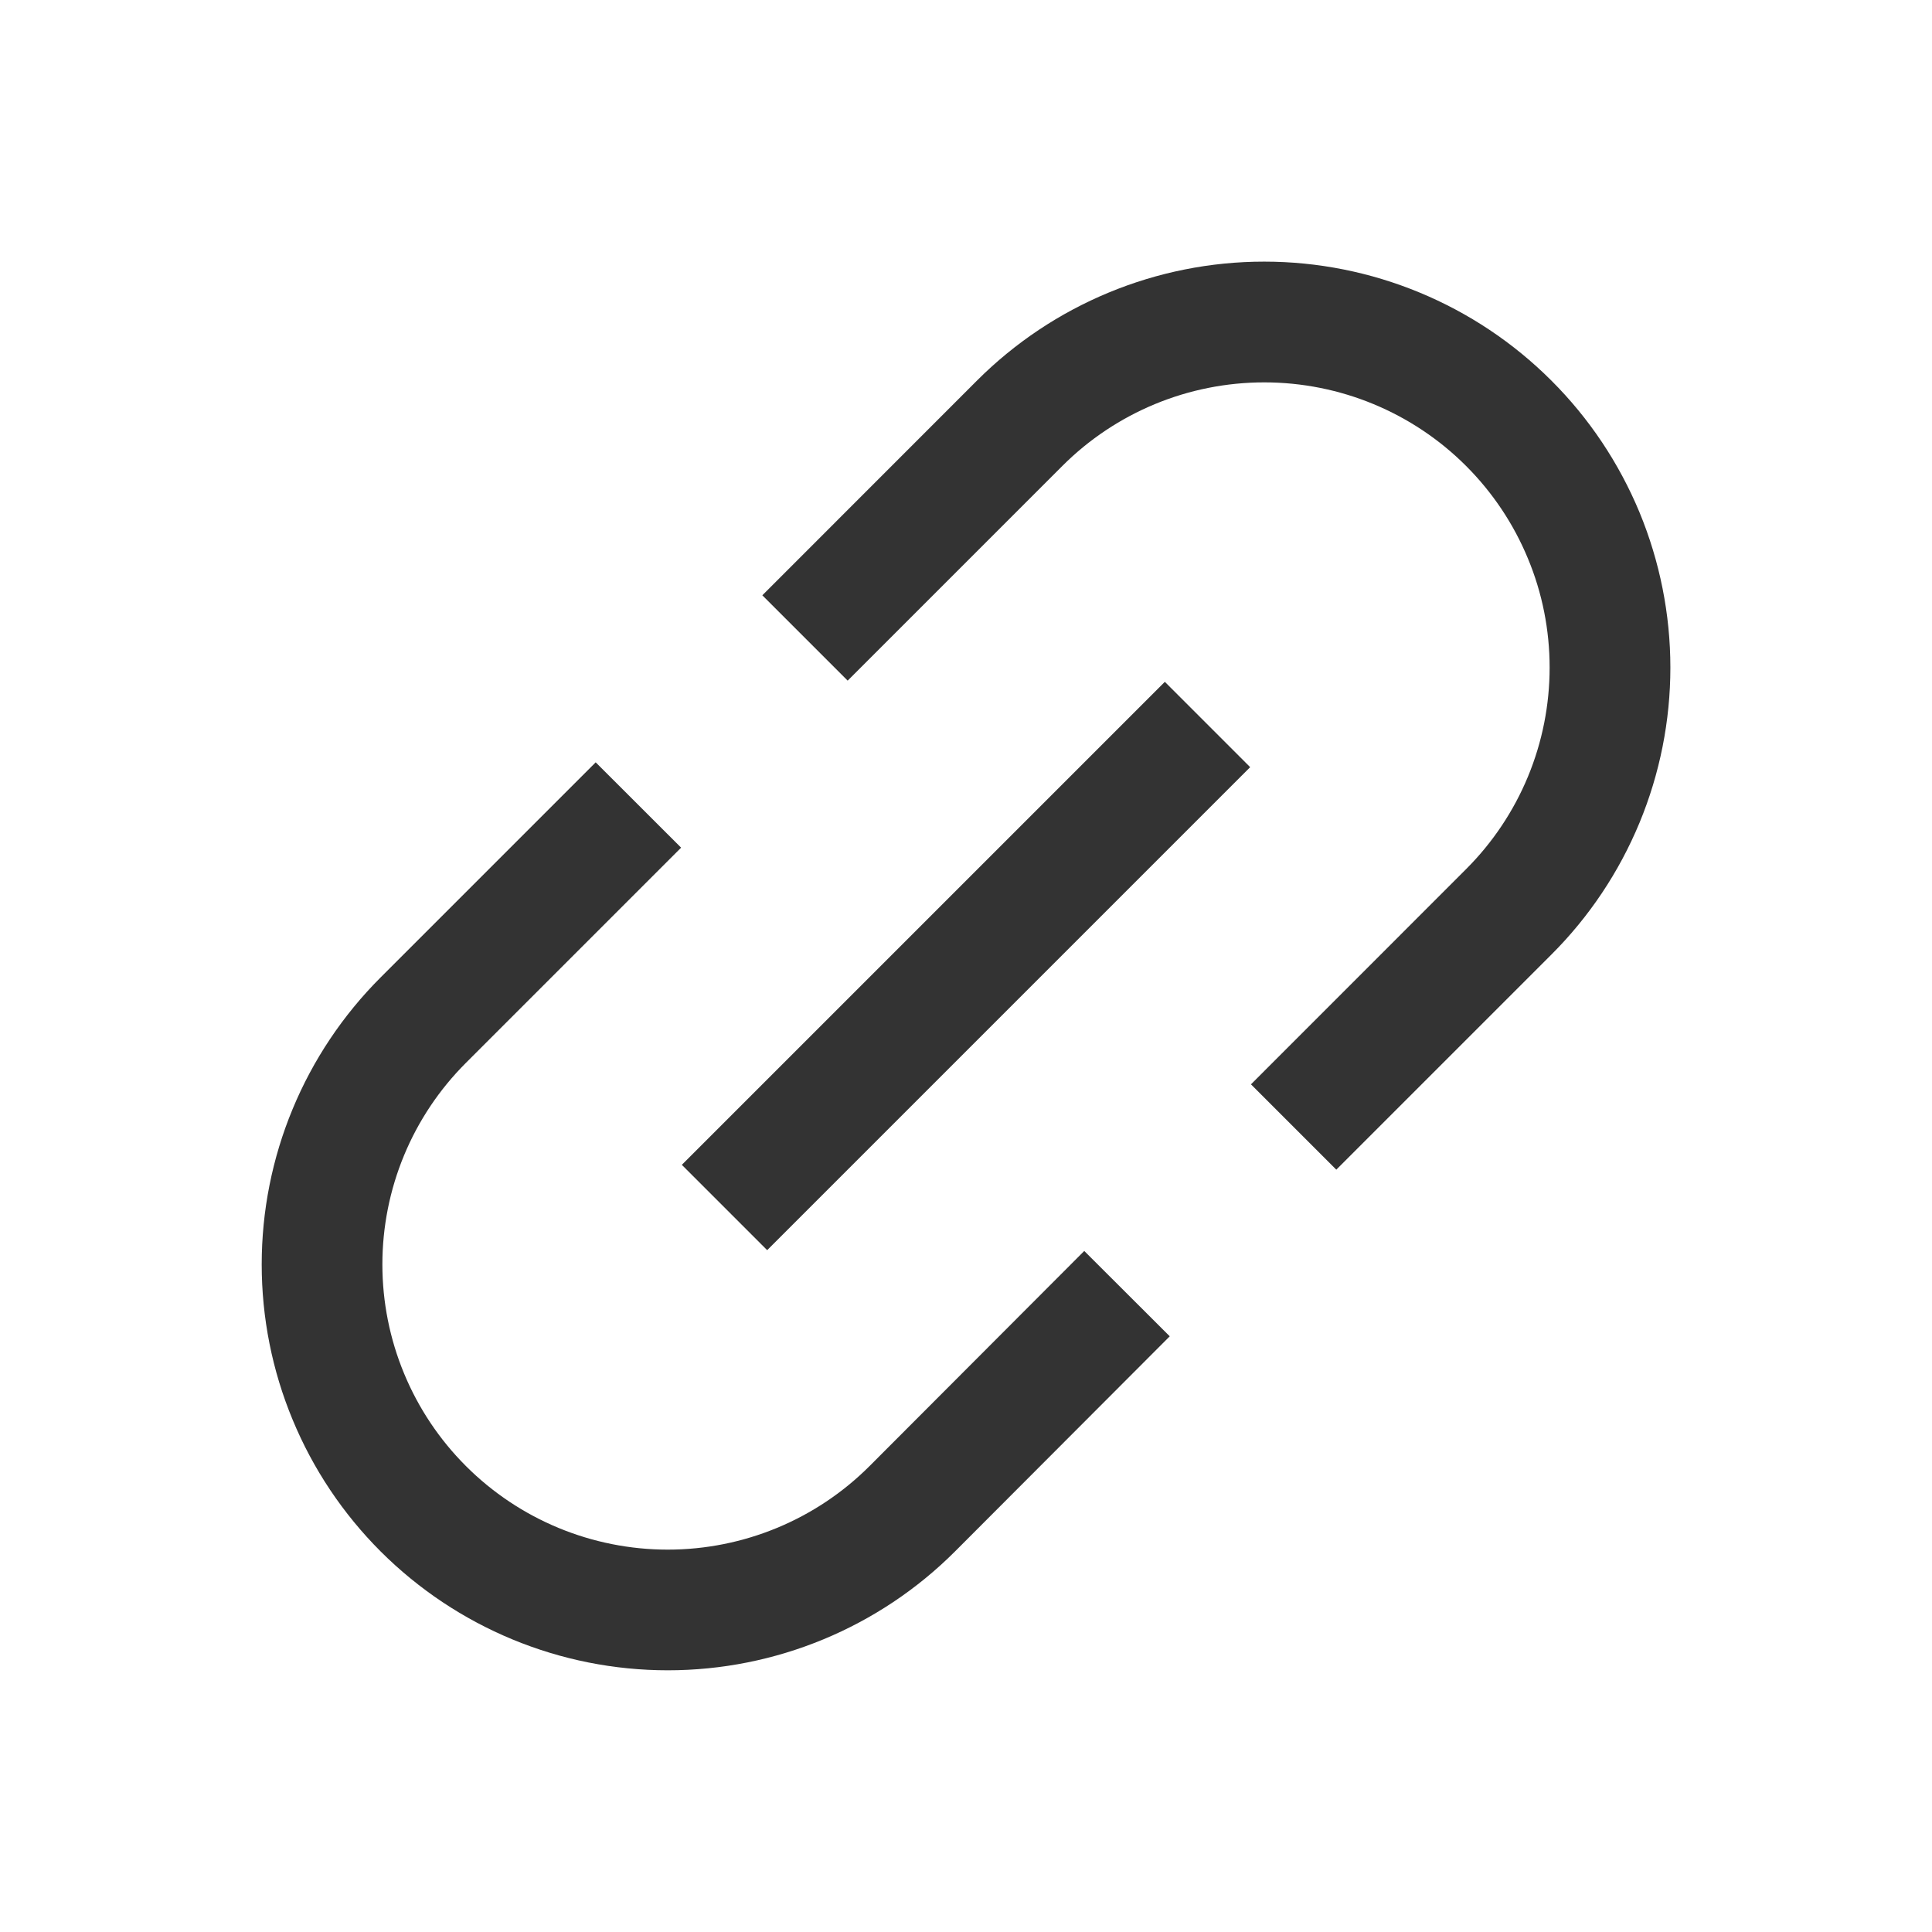 <svg width="24" height="24" viewBox="0 0 24 24" fill="none" xmlns="http://www.w3.org/2000/svg">
<path fill-rule="evenodd" clip-rule="evenodd" d="M18.212 5.788C17.547 5.123 16.645 4.75 15.705 4.75C14.764 4.75 13.862 5.123 13.197 5.788L10.53 8.455L9.47 7.395L12.136 4.728C13.082 3.782 14.366 3.25 15.704 3.25C17.042 3.25 18.326 3.782 19.272 4.728C19.741 5.196 20.112 5.752 20.366 6.363C20.619 6.975 20.75 7.631 20.75 8.293C20.75 8.955 20.619 9.611 20.366 10.222C20.112 10.834 19.741 11.39 19.272 11.858L16.6 14.53L15.54 13.47L18.213 10.796C18.542 10.467 18.803 10.077 18.981 9.647C19.159 9.217 19.25 8.757 19.25 8.292C19.25 7.827 19.159 7.366 18.98 6.937C18.802 6.507 18.541 6.117 18.212 5.788ZM15.53 9.53L9.53 15.53L8.47 14.47L14.47 8.47L15.53 9.53ZM8.461 10.53L5.787 13.204C5.458 13.533 5.197 13.923 5.019 14.353C4.841 14.783 4.75 15.243 4.75 15.708C4.75 16.173 4.842 16.634 5.02 17.063C5.198 17.493 5.459 17.883 5.788 18.212C6.453 18.877 7.355 19.25 8.295 19.25C9.235 19.25 10.137 18.877 10.802 18.212L13.469 15.54L14.531 16.6L11.864 19.272C10.918 20.218 9.634 20.749 8.296 20.749C6.958 20.749 5.675 20.218 4.728 19.272C4.26 18.804 3.888 18.248 3.635 17.636C3.381 17.025 3.251 16.369 3.251 15.707C3.251 15.045 3.381 14.389 3.635 13.777C3.888 13.166 4.26 12.61 4.728 12.142L7.4 9.47L8.461 10.53Z" fill="#333333"/>
</svg>
